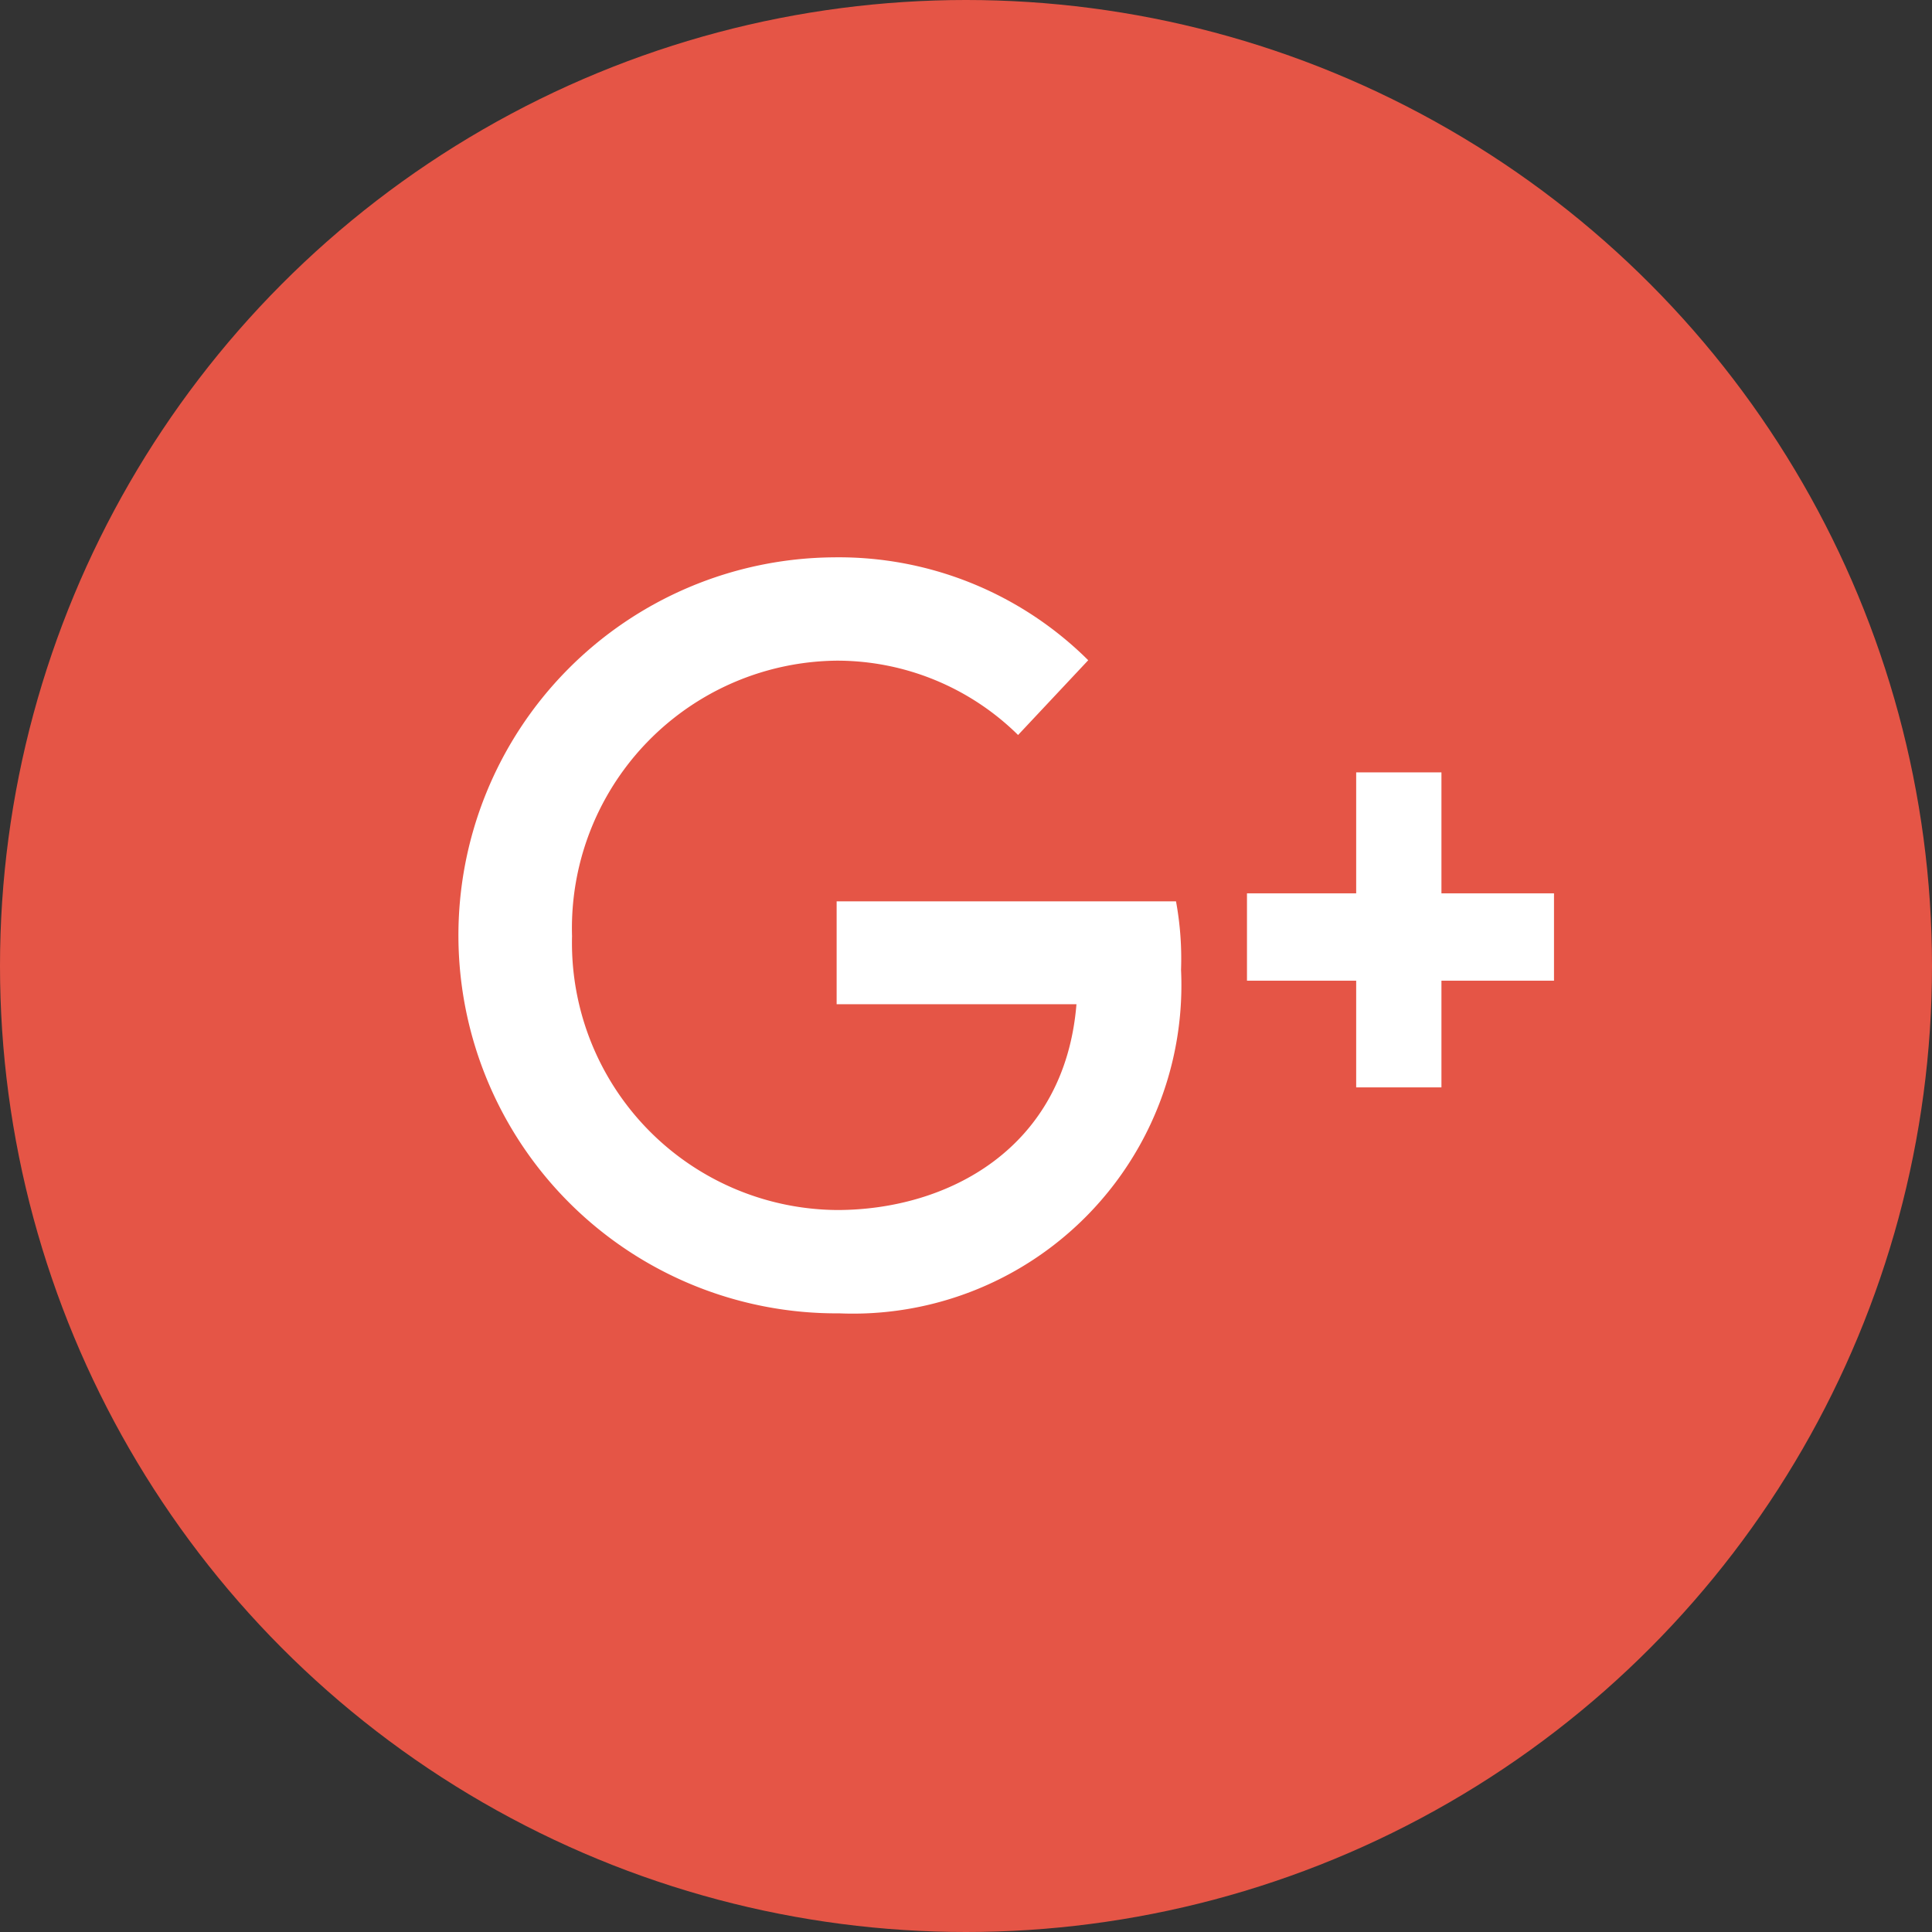 <svg xmlns="http://www.w3.org/2000/svg" width="46" height="46" viewBox="0 0 46 46">
  <rect x="0" y="0" width="46" height="46" fill="#333333" stroke="none"/>
  <title>资源 12</title>
  <g>
    <circle cx="23" cy="23" r="23" style="fill: #e55546"/>
    <g>
      <path d="M28,21.46H19.92v2.45h5.71c-.28,3.44-3.07,4.9-5.7,4.9a6.36,6.36,0,0,1-6.31-6.52,6.37,6.37,0,0,1,6.31-6.56,6.14,6.14,0,0,1,4.31,1.77l1.67-1.78a8.42,8.42,0,0,0-6.06-2.45,9,9,0,0,0,.13,18,7.82,7.82,0,0,0,8.14-8.18A7.53,7.53,0,0,0,28,21.46Zm0,0" style="fill: #fff"/>
      <rect x="29.69" y="21.27" width="7.31" height="2.08" style="fill: #fff"/>
      <rect x="29.55" y="21.12" width="7.5" height="2.03" transform="translate(55.44 -11.16) rotate(90)" style="fill: #fff"/>
    </g>
  </g>
</svg>
